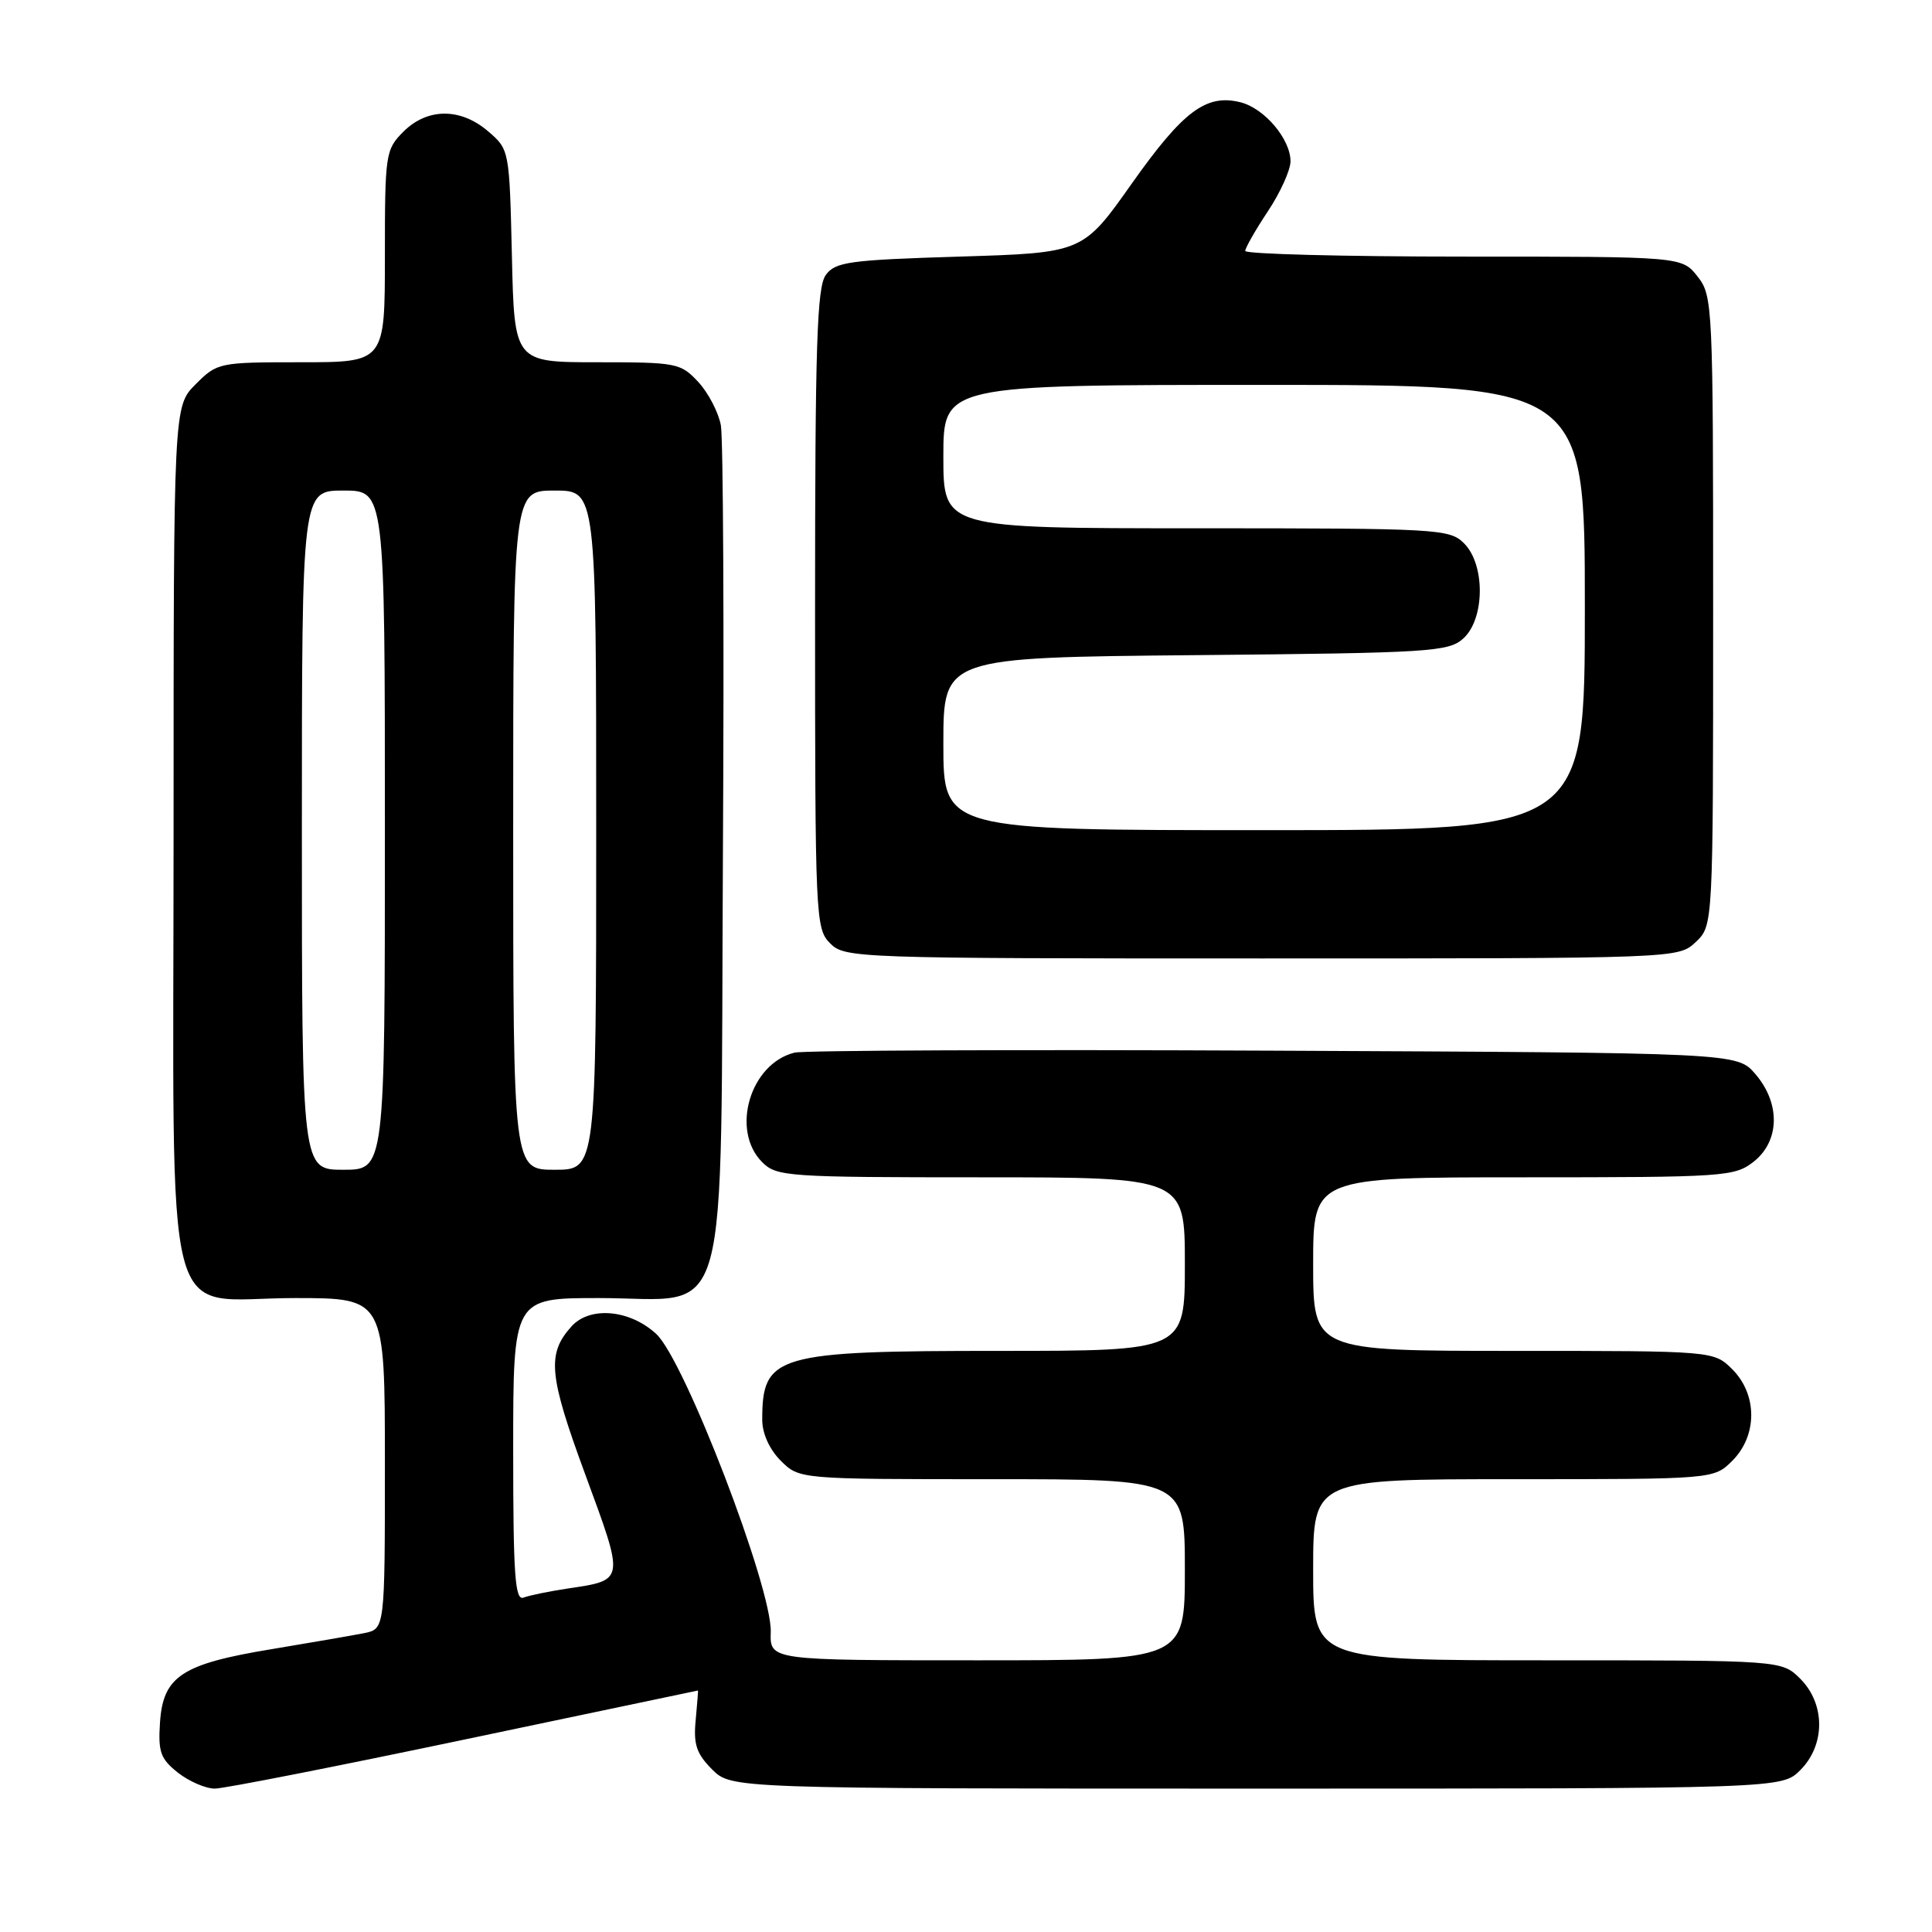 <?xml version="1.0" encoding="UTF-8" standalone="no"?>
<!DOCTYPE svg PUBLIC "-//W3C//DTD SVG 1.1//EN" "http://www.w3.org/Graphics/SVG/1.1/DTD/svg11.dtd" >
<svg xmlns="http://www.w3.org/2000/svg" xmlns:xlink="http://www.w3.org/1999/xlink" version="1.1" viewBox="0 0 256 256">
 <g >
 <path fill="currentColor"
d=" M 61.54 230.50 C 78.53 226.93 92.45 224.00 92.49 224.00 C 92.52 224.00 92.38 225.78 92.18 227.95 C 91.87 231.14 92.29 232.38 94.35 234.45 C 96.91 237.00 96.91 237.00 166.50 237.00 C 236.09 237.00 236.09 237.00 238.55 234.55 C 241.88 231.21 241.88 225.79 238.55 222.45 C 236.09 220.00 236.09 220.00 205.05 220.00 C 174.00 220.00 174.00 220.00 174.00 208.00 C 174.00 196.00 174.00 196.00 200.55 196.00 C 227.09 196.00 227.09 196.00 229.55 193.55 C 232.88 190.21 232.88 184.79 229.55 181.45 C 227.09 179.00 227.09 179.00 200.55 179.00 C 174.00 179.00 174.00 179.00 174.00 167.50 C 174.00 156.00 174.00 156.00 201.87 156.00 C 228.54 156.00 229.84 155.91 232.37 153.93 C 235.84 151.19 235.94 146.20 232.59 142.31 C 230.17 139.50 230.17 139.50 168.84 139.22 C 135.10 139.06 106.50 139.18 105.28 139.48 C 99.39 140.93 96.78 149.78 101.00 154.00 C 102.90 155.90 104.33 156.00 130.00 156.00 C 157.00 156.00 157.00 156.00 157.00 167.50 C 157.00 179.00 157.00 179.00 132.45 179.00 C 102.76 179.00 101.00 179.51 101.00 188.13 C 101.00 189.94 101.95 192.04 103.45 193.55 C 105.91 196.00 105.91 196.00 131.45 196.00 C 157.00 196.00 157.00 196.00 157.00 208.00 C 157.00 220.00 157.00 220.00 129.51 220.00 C 102.01 220.00 102.01 220.00 102.13 216.25 C 102.30 210.39 90.71 180.21 86.95 176.75 C 83.44 173.52 78.17 173.05 75.73 175.75 C 72.44 179.40 72.70 182.21 77.57 195.43 C 82.79 209.60 82.83 209.35 75.21 210.49 C 72.75 210.86 70.13 211.40 69.37 211.69 C 68.24 212.12 68.00 208.74 68.00 192.11 C 68.00 172.00 68.00 172.00 79.33 172.00 C 97.07 172.00 95.44 177.82 95.79 113.17 C 95.96 83.65 95.83 58.09 95.52 56.37 C 95.21 54.65 93.86 52.06 92.53 50.62 C 90.19 48.10 89.68 48.00 79.12 48.00 C 68.15 48.00 68.15 48.00 67.83 33.91 C 67.50 19.88 67.49 19.81 64.69 17.41 C 61.03 14.26 56.63 14.28 53.45 17.45 C 51.08 19.83 51.00 20.38 51.00 33.95 C 51.00 48.00 51.00 48.00 39.92 48.00 C 29.01 48.00 28.80 48.04 25.92 50.92 C 23.00 53.85 23.00 53.85 23.00 110.29 C 23.00 178.69 21.26 172.00 39.07 172.00 C 51.00 172.00 51.00 172.00 51.00 193.92 C 51.00 215.84 51.00 215.84 48.25 216.40 C 46.74 216.70 41.23 217.65 36.00 218.52 C 24.09 220.48 21.61 222.11 21.20 228.24 C 20.94 232.16 21.27 233.06 23.58 234.89 C 25.06 236.05 27.26 237.00 28.46 237.00 C 29.67 237.00 44.55 234.07 61.54 230.50 Z  M 224.69 124.83 C 227.00 122.65 227.00 122.65 227.00 80.96 C 227.00 40.30 226.95 39.20 224.93 36.63 C 222.85 34.00 222.85 34.00 193.93 34.00 C 178.02 34.00 165.00 33.66 165.00 33.25 C 165.01 32.84 166.35 30.48 168.00 28.00 C 169.65 25.52 170.99 22.55 171.00 21.38 C 171.00 18.43 167.55 14.35 164.36 13.55 C 159.83 12.42 156.78 14.70 149.99 24.29 C 143.49 33.50 143.49 33.50 127.16 34.00 C 112.48 34.45 110.69 34.70 109.42 36.44 C 108.25 38.04 108.00 45.77 108.00 80.69 C 108.00 121.67 108.06 123.06 110.00 125.00 C 111.95 126.95 113.33 127.00 167.19 127.00 C 222.37 127.00 222.37 127.00 224.69 124.83 Z  M 40.00 110.00 C 40.00 65.00 40.00 65.00 45.50 65.00 C 51.00 65.00 51.00 65.00 51.00 110.00 C 51.00 155.00 51.00 155.00 45.50 155.00 C 40.00 155.00 40.00 155.00 40.00 110.00 Z  M 68.00 110.00 C 68.00 65.00 68.00 65.00 73.50 65.00 C 79.00 65.00 79.00 65.00 79.00 110.00 C 79.00 155.00 79.00 155.00 73.50 155.00 C 68.00 155.00 68.00 155.00 68.00 110.00 Z  M 125.00 98.56 C 125.00 87.12 125.00 87.12 158.40 86.81 C 189.59 86.52 191.93 86.37 193.90 84.60 C 196.76 82.00 196.82 74.82 194.00 72.00 C 192.08 70.08 190.67 70.00 158.50 70.00 C 125.00 70.00 125.00 70.00 125.00 60.50 C 125.00 51.00 125.00 51.00 167.50 51.00 C 210.00 51.00 210.00 51.00 210.00 80.50 C 210.00 110.00 210.00 110.00 167.50 110.00 C 125.00 110.00 125.00 110.00 125.00 98.56 Z "/>
</g>
</svg>